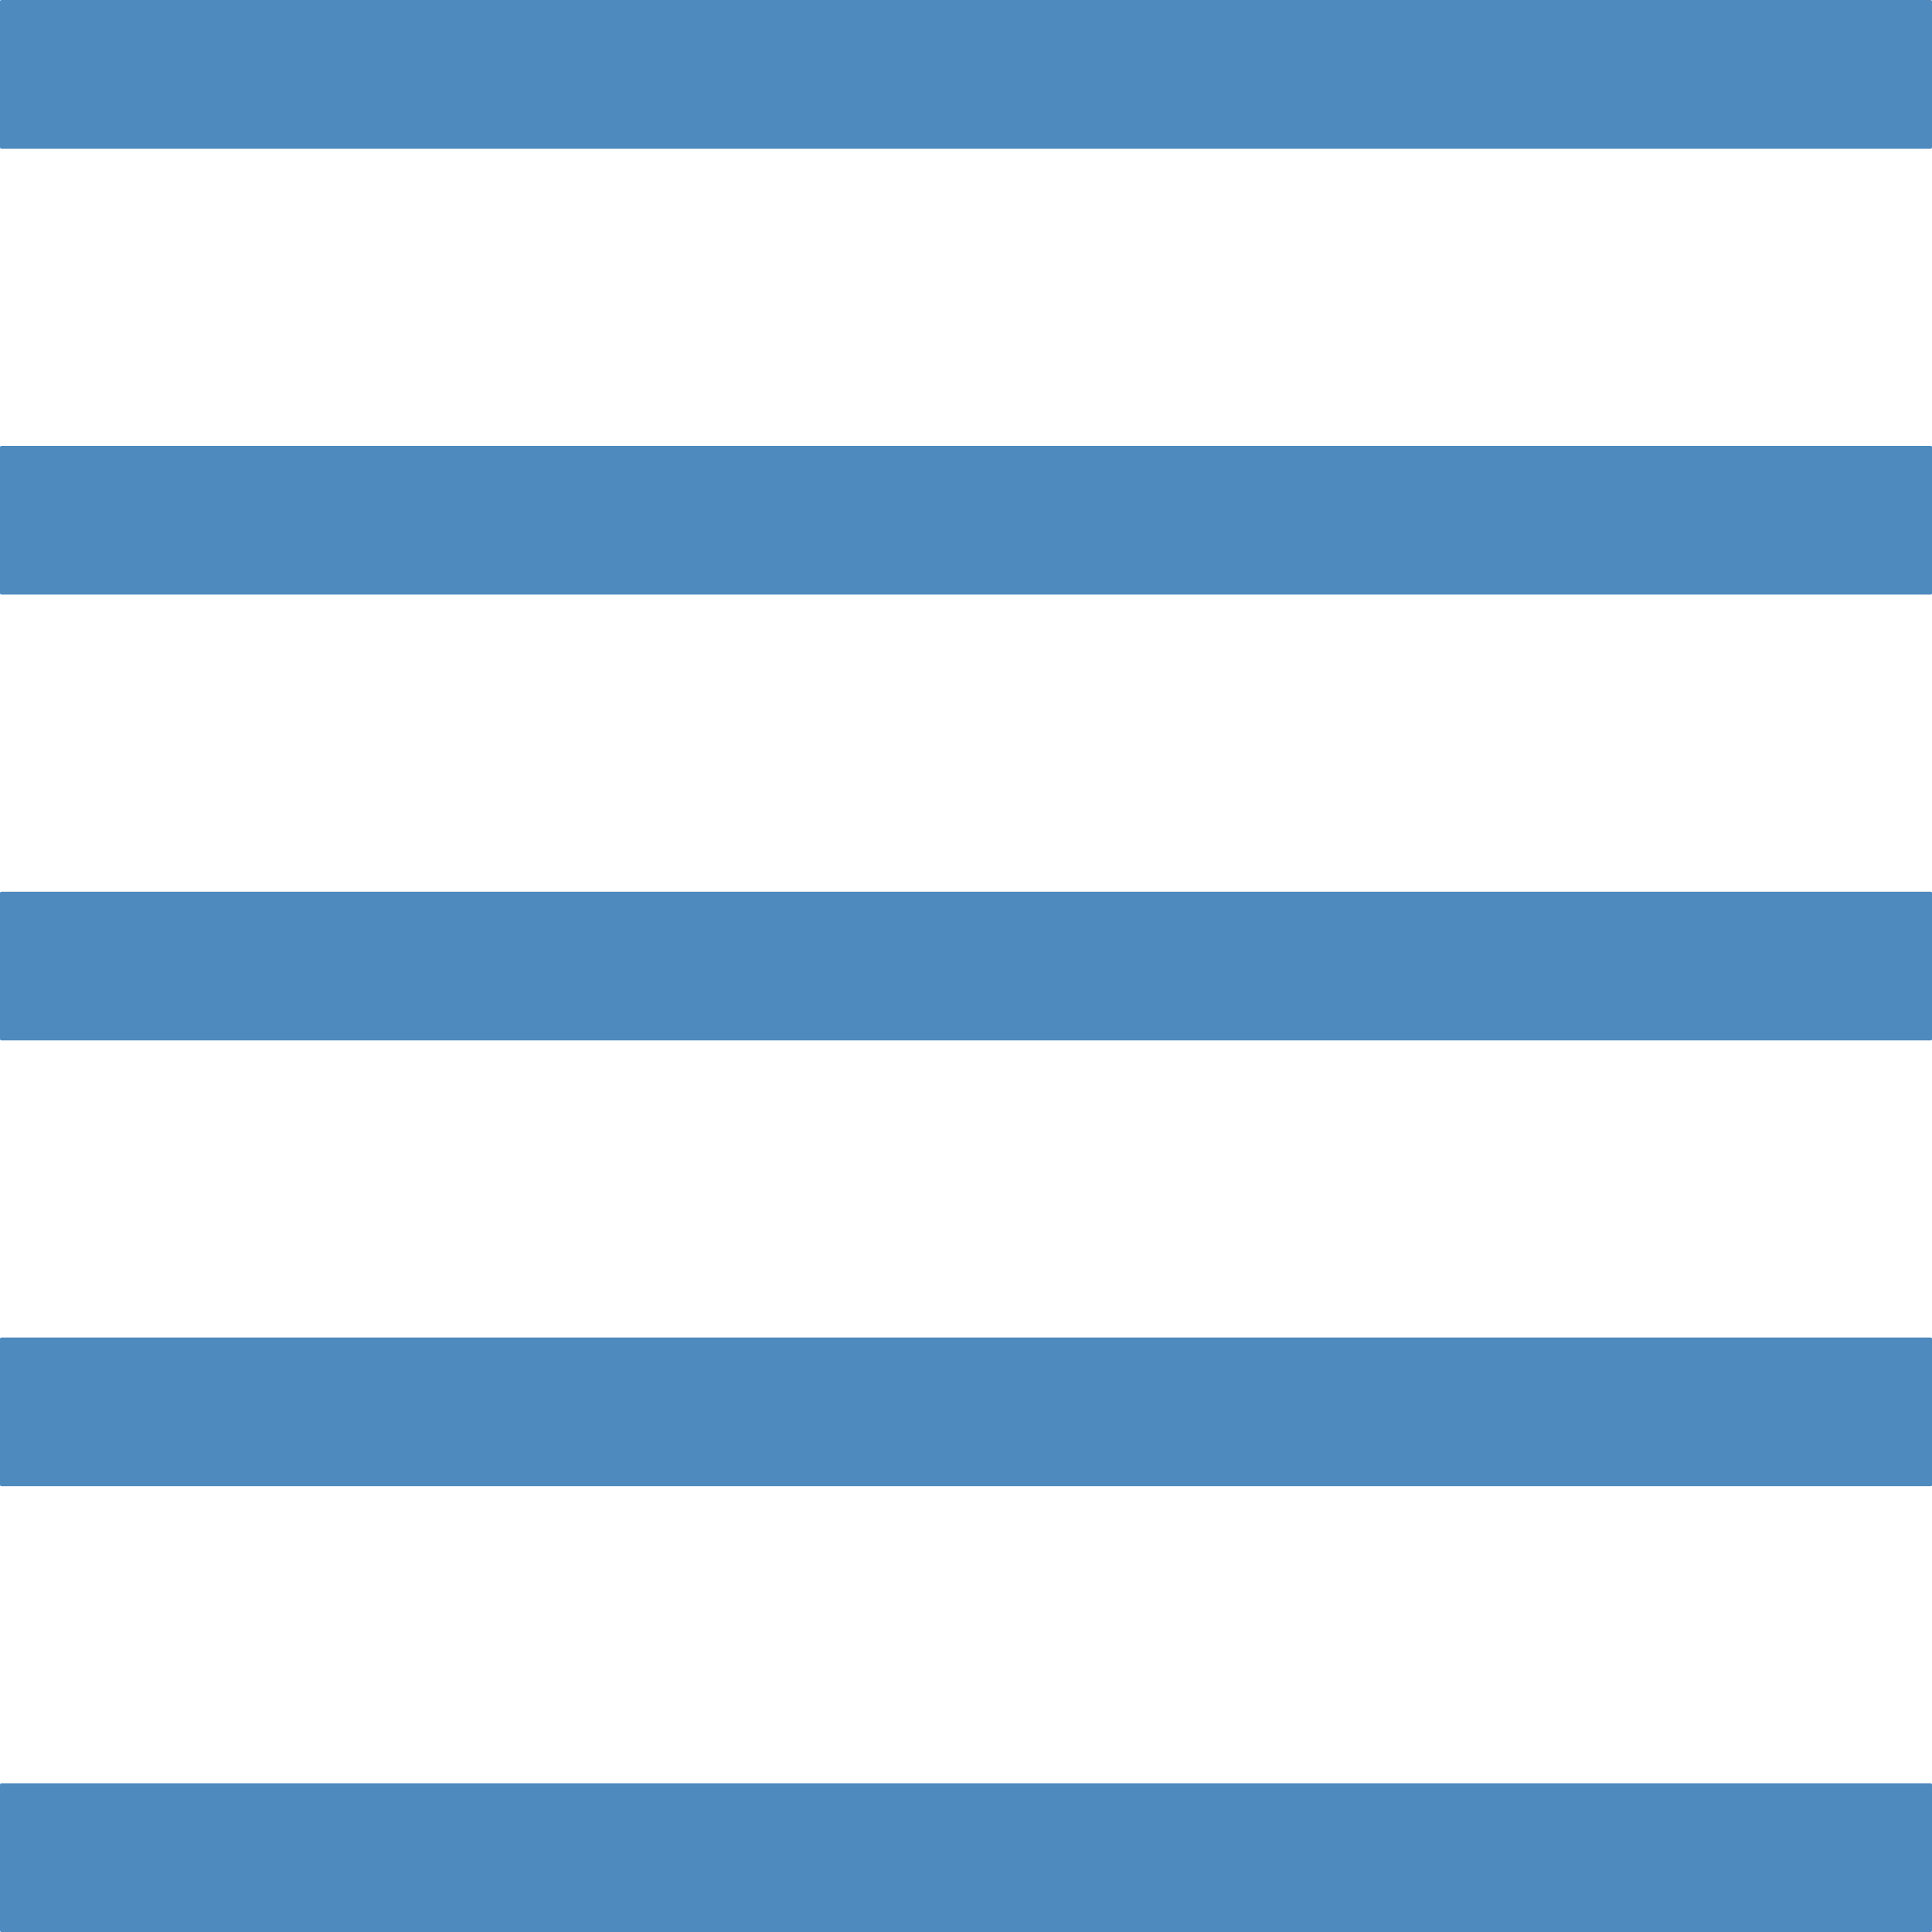 <svg xmlns="http://www.w3.org/2000/svg" width="20" height="20" viewBox="0 0 20 20"><g><path fill="none" d="M0 0h20v20H0z"/><path fill="#4E8ABE" d="M0 1.524c0 .01.006.016.016.016h19.97c.008 0 .014-.007.014-.016V.016c0-.01-.006-.016-.016-.016H.016C.006 0 0 .006 0 .016v1.508z"/><path fill="#4E8ABE" d="M0 19.984c0 .01.006.016.016.016h19.97c.008 0 .014-.006.014-.016v-1.508c0-.01-.006-.016-.016-.016H.016c-.01 0-.016.007-.016.017v1.507z"/><path fill="#4E8ABE" d="M0 6.14c0 .01.007.015.016.015h19.97c.01 0 .015-.006.015-.016V4.632c0-.01-.005-.016-.015-.016H.015c-.01 0-.015.008-.015.016V6.14z"/><path fill="#4E8ABE" d="M0 10.754c0 .01.007.016.016.016h19.97c.01 0 .015-.006.015-.016V9.247c0-.01-.005-.016-.015-.016H.015c-.01 0-.015.007-.015.017v1.507z"/><path fill="#4E8ABE" d="M0 15.37c0 .01.007.015.016.015h19.97c.01 0 .015-.006.015-.016v-1.507c0-.01-.005-.016-.015-.016H.015c-.01 0-.015.007-.015.016v1.506z"/></g></svg>